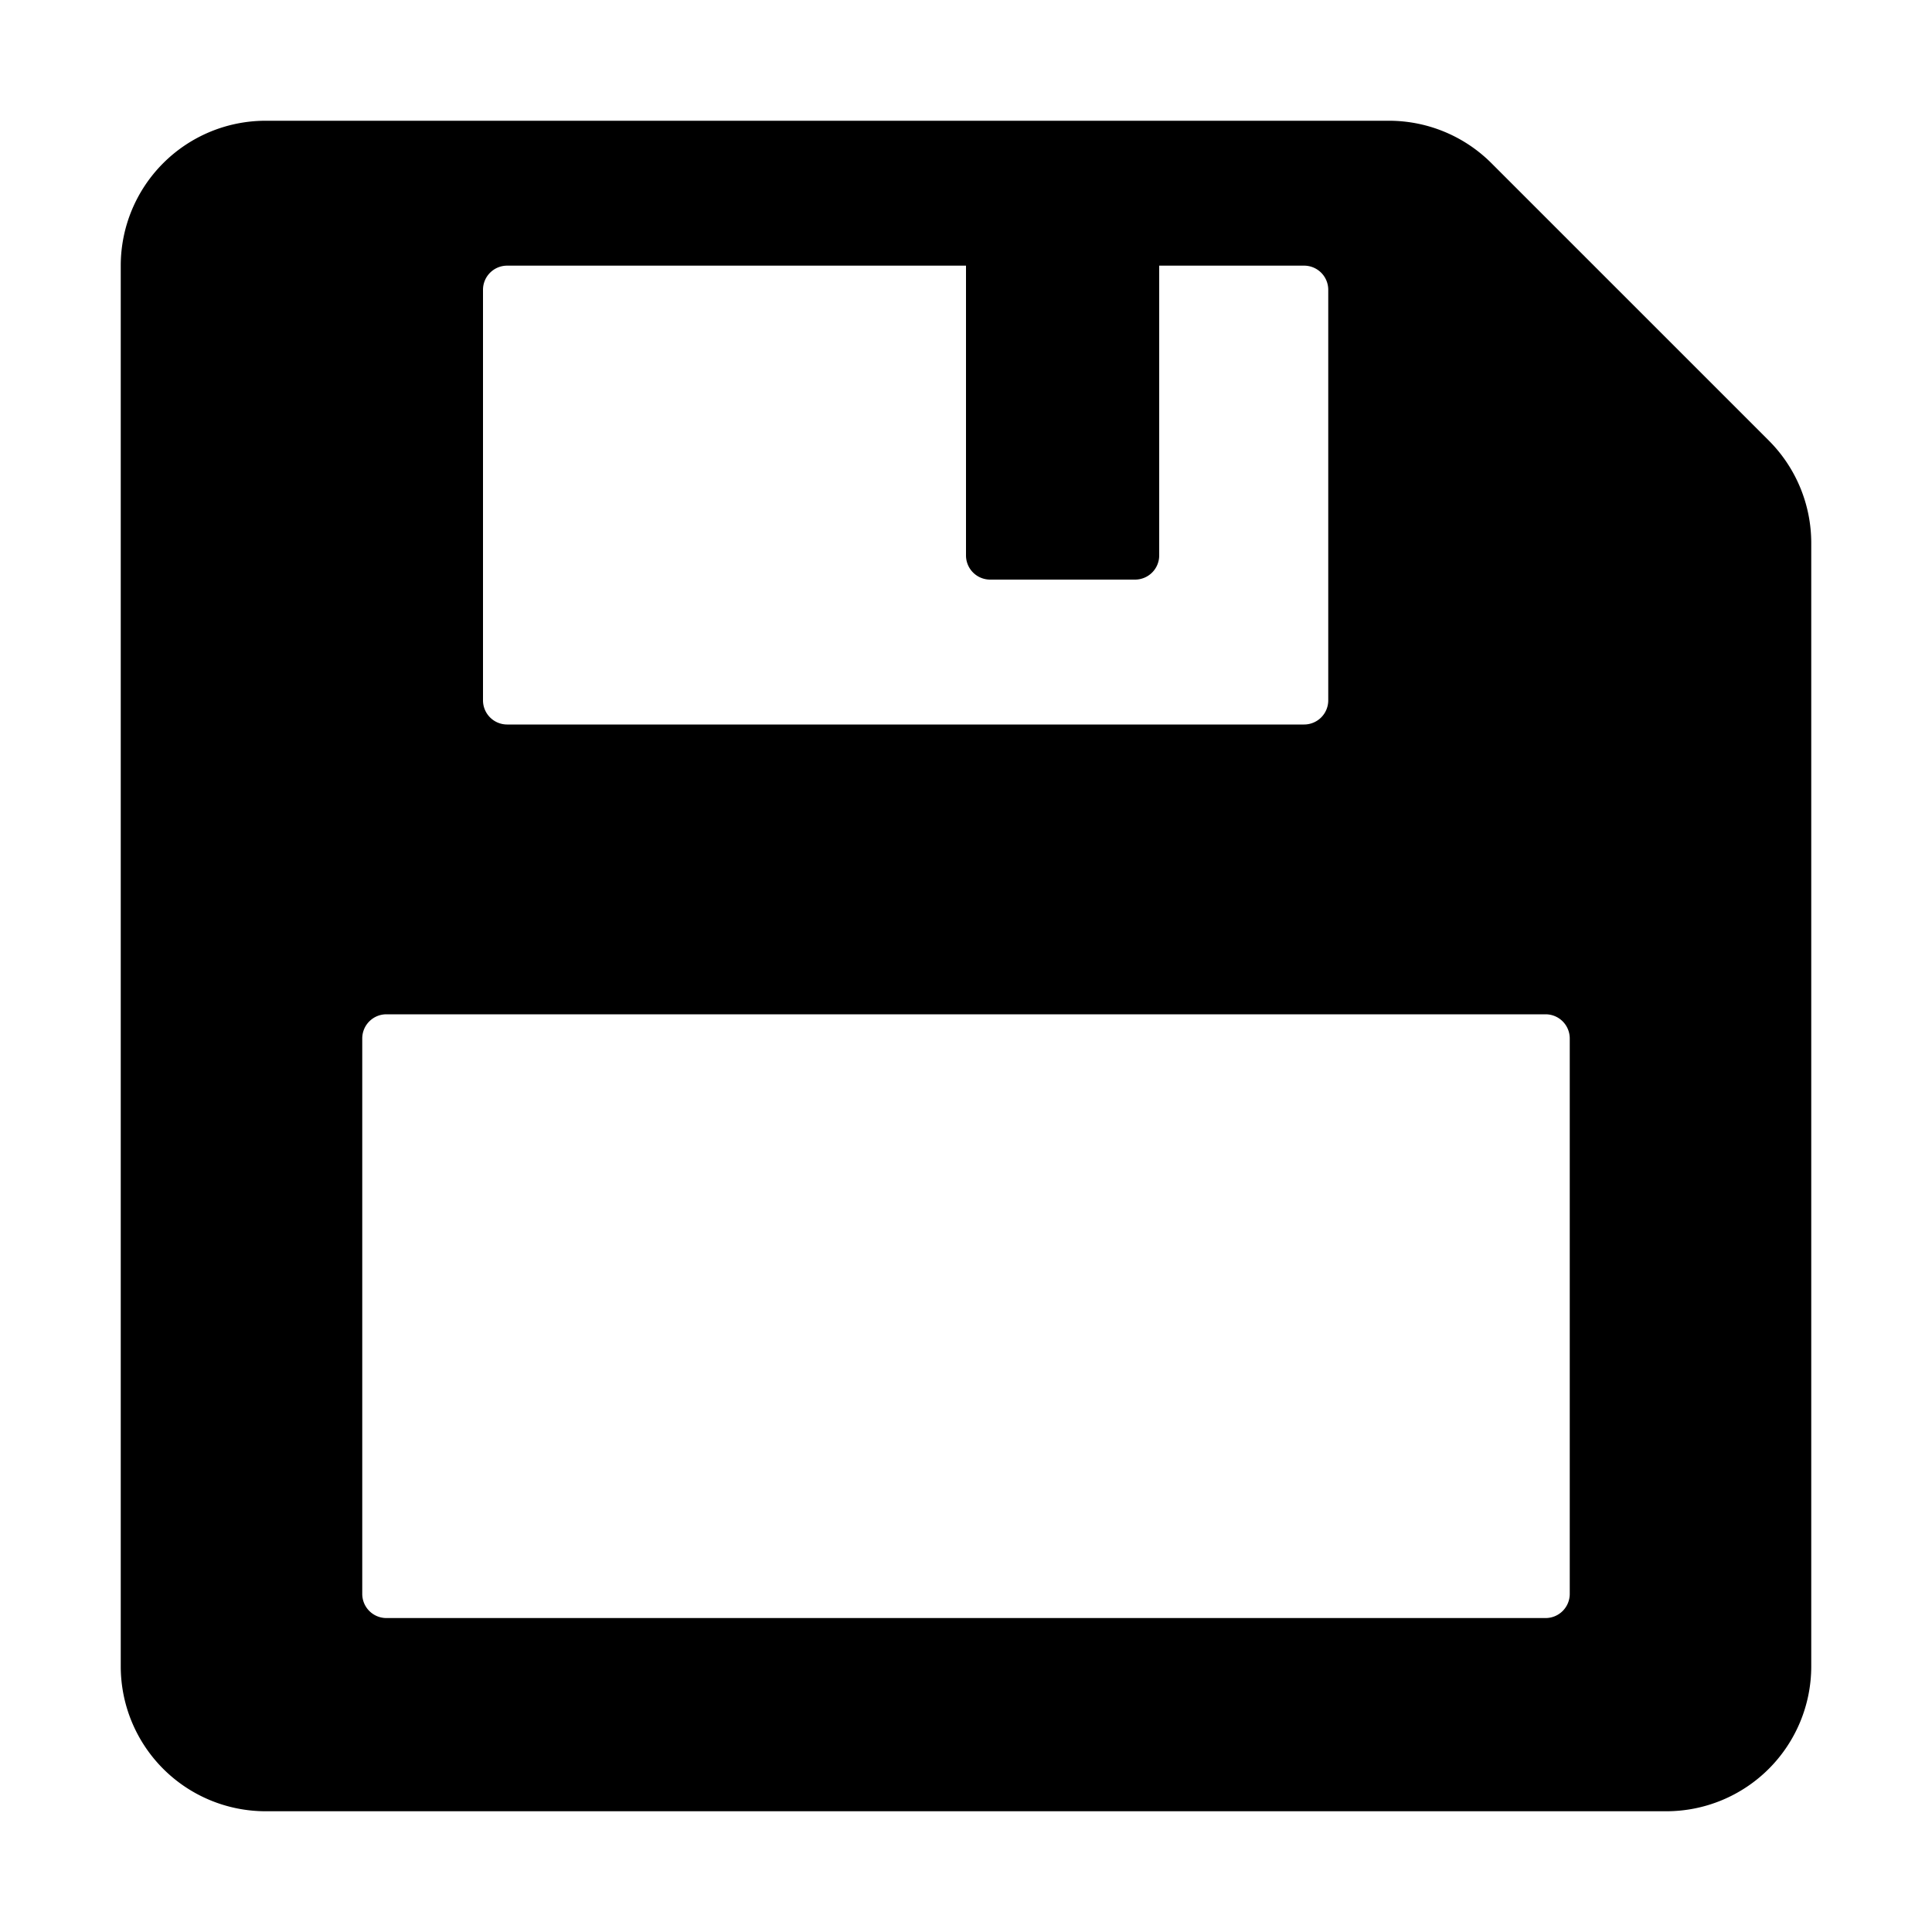<svg width="24" height="24" viewBox="0 0 24 24"><path d="M17.254 1.5a1.8 1.8 0 0 1 1.273.527l3.446 3.446a1.8 1.8 0 0 1 .527 1.273V20.7a1.8 1.8 0 0 1-1.8 1.8H3.3a1.8 1.8 0 0 1-1.8-1.8V3.3a1.8 1.8 0 0 1 1.8-1.8zM16.5 3.6a.3.3 0 0 0-.3-.3h-1.8v3.6a.3.3 0 0 1-.3.3h-1.8a.3.3 0 0 1-.3-.3V3.3H6.3a.3.3 0 0 0-.3.3v5.1a.3.3 0 0 0 .3.3h9.9a.3.3 0 0 0 .3-.3zm-12 9.3v6.9a.3.3 0 0 0 .3.3h14.4a.3.3 0 0 0 .3-.3v-6.9a.3.3 0 0 0-.3-.3H4.8a.3.3 0 0 0-.3.3"/></svg>